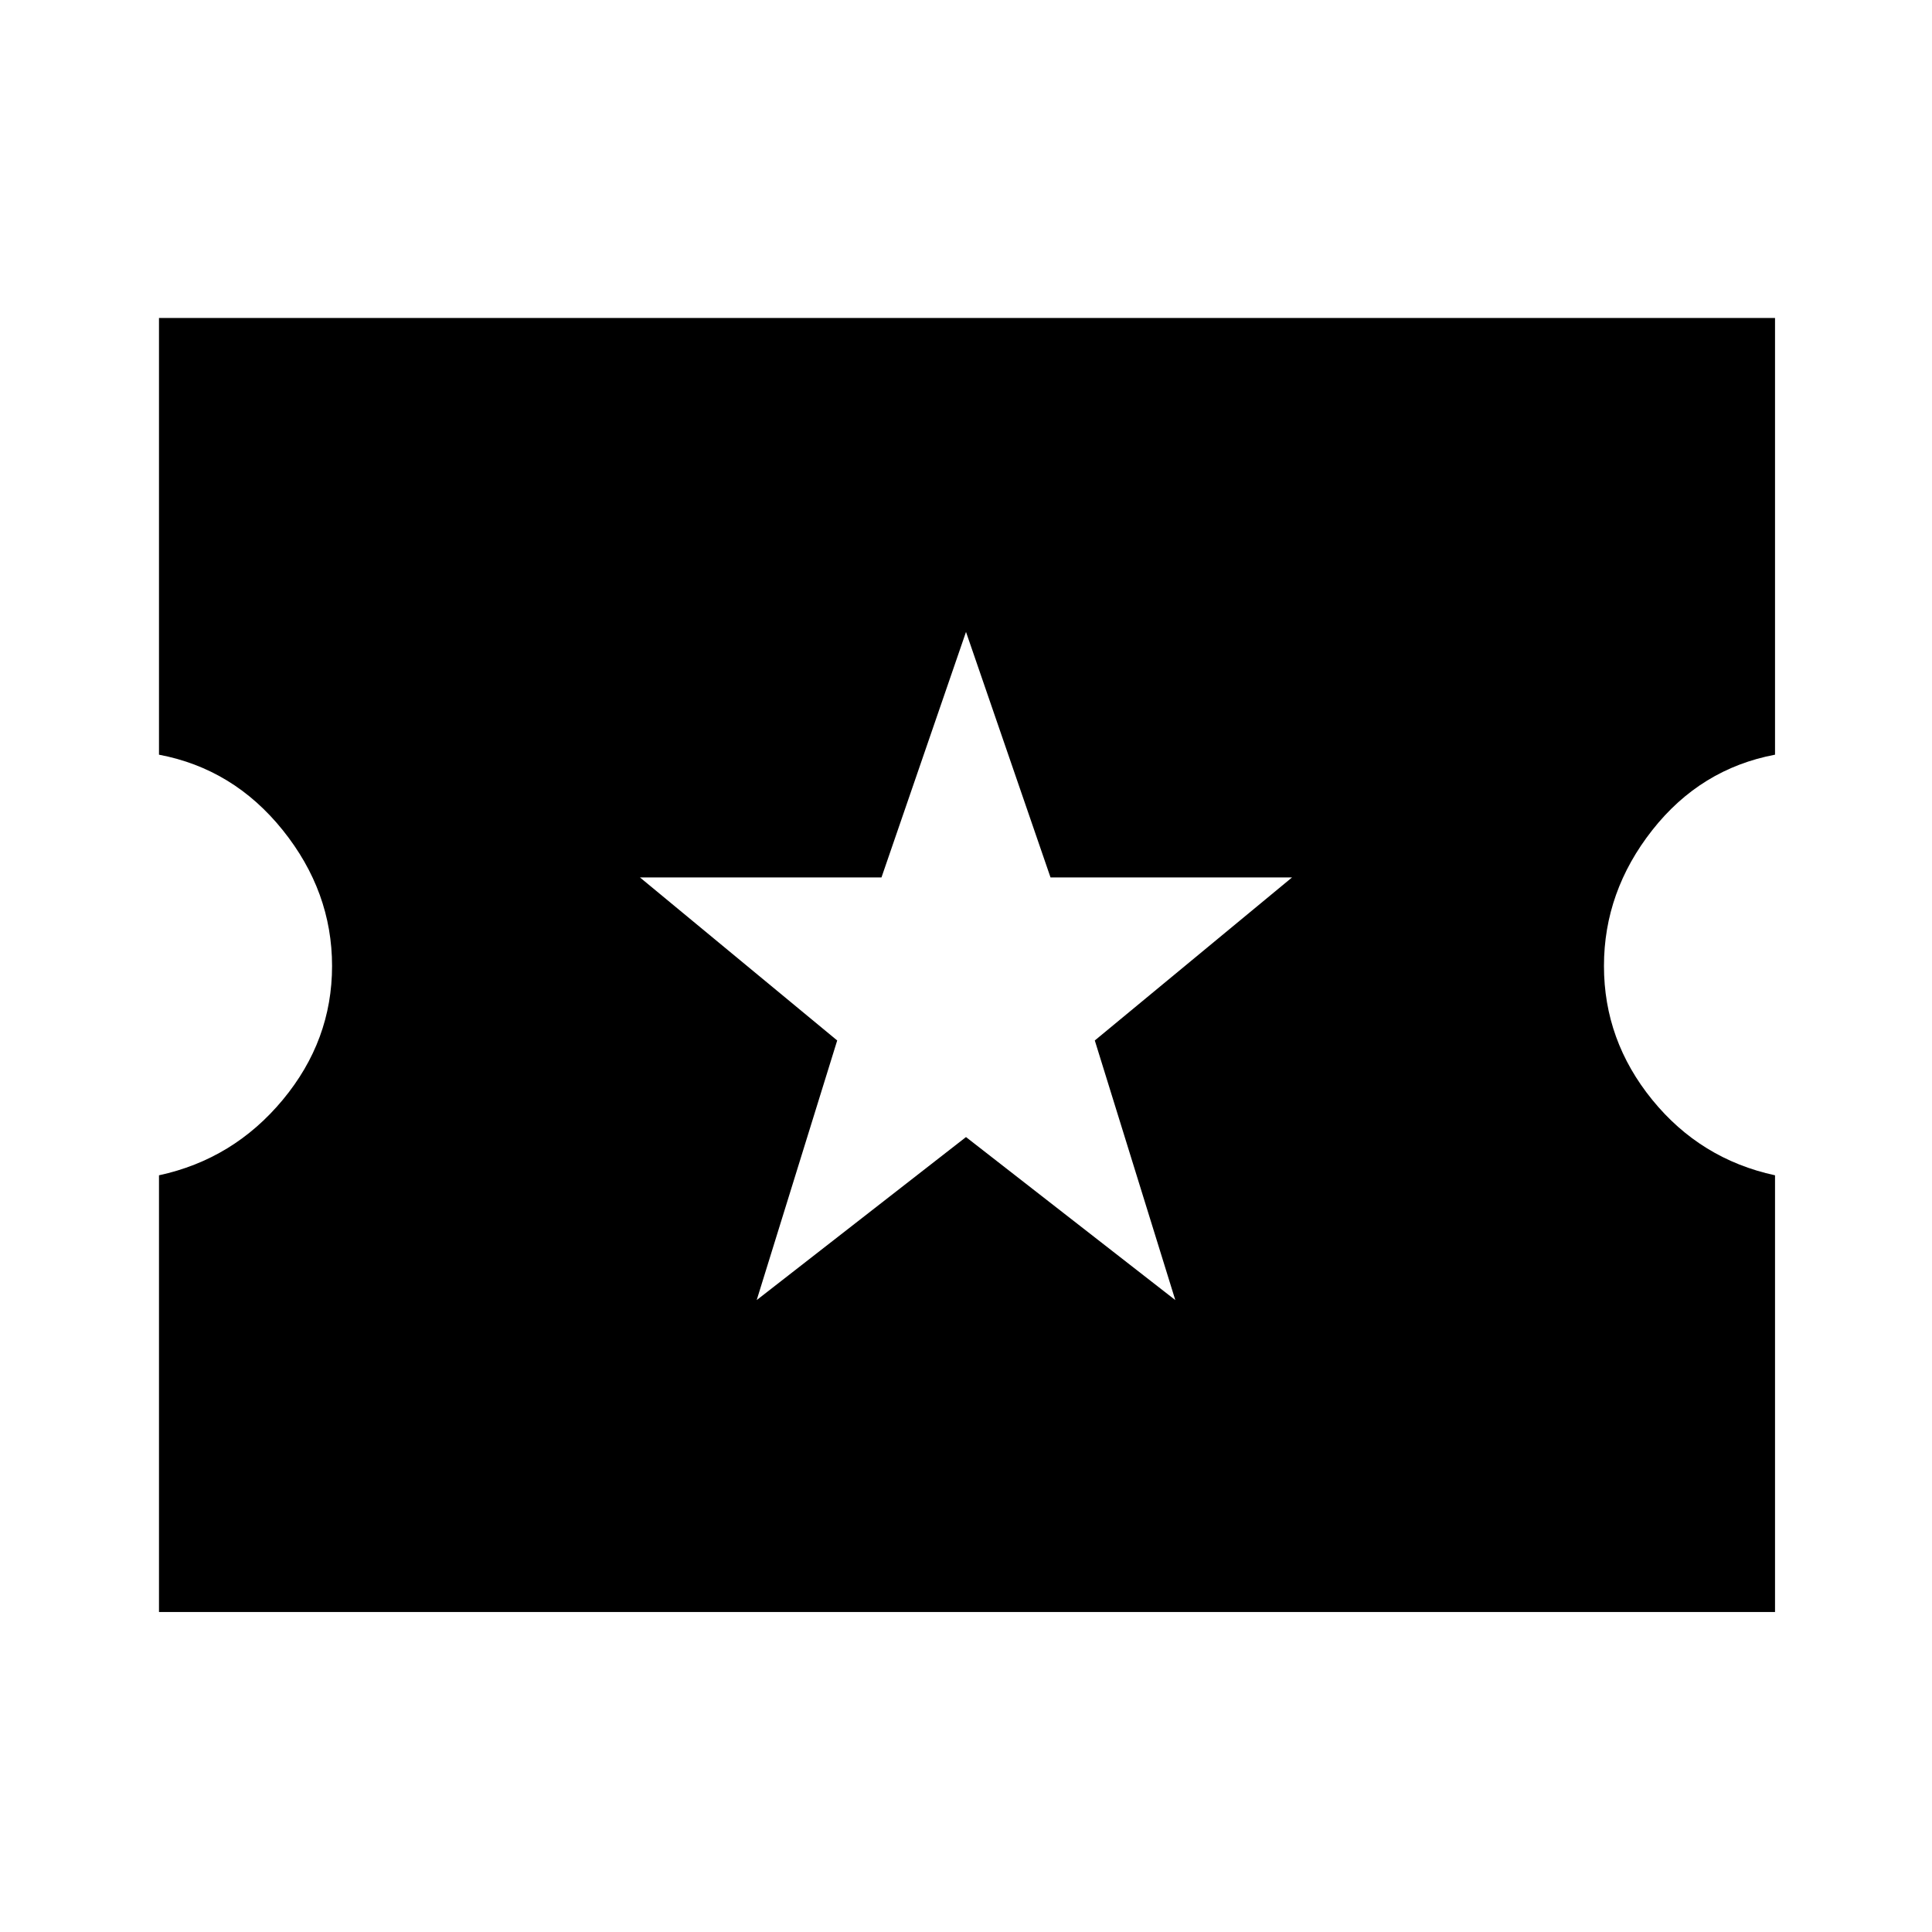 <svg xmlns="http://www.w3.org/2000/svg" height="48" width="48"><path d="M3.95 40.05V29.2Q5.8 28.8 7.025 27.325Q8.25 25.85 8.25 24Q8.25 22.15 7.025 20.625Q5.8 19.1 3.95 18.75V7.9H44.1V18.75Q42.25 19.1 41.05 20.625Q39.85 22.15 39.85 24Q39.85 25.85 41.05 27.325Q42.25 28.8 44.1 29.2V40.05ZM18.8 32.3 24 28.25 29.2 32.3 27.2 25.85 32.1 21.8H26.1L24 15.7L21.9 21.8H15.9L20.8 25.85Z"/></svg>